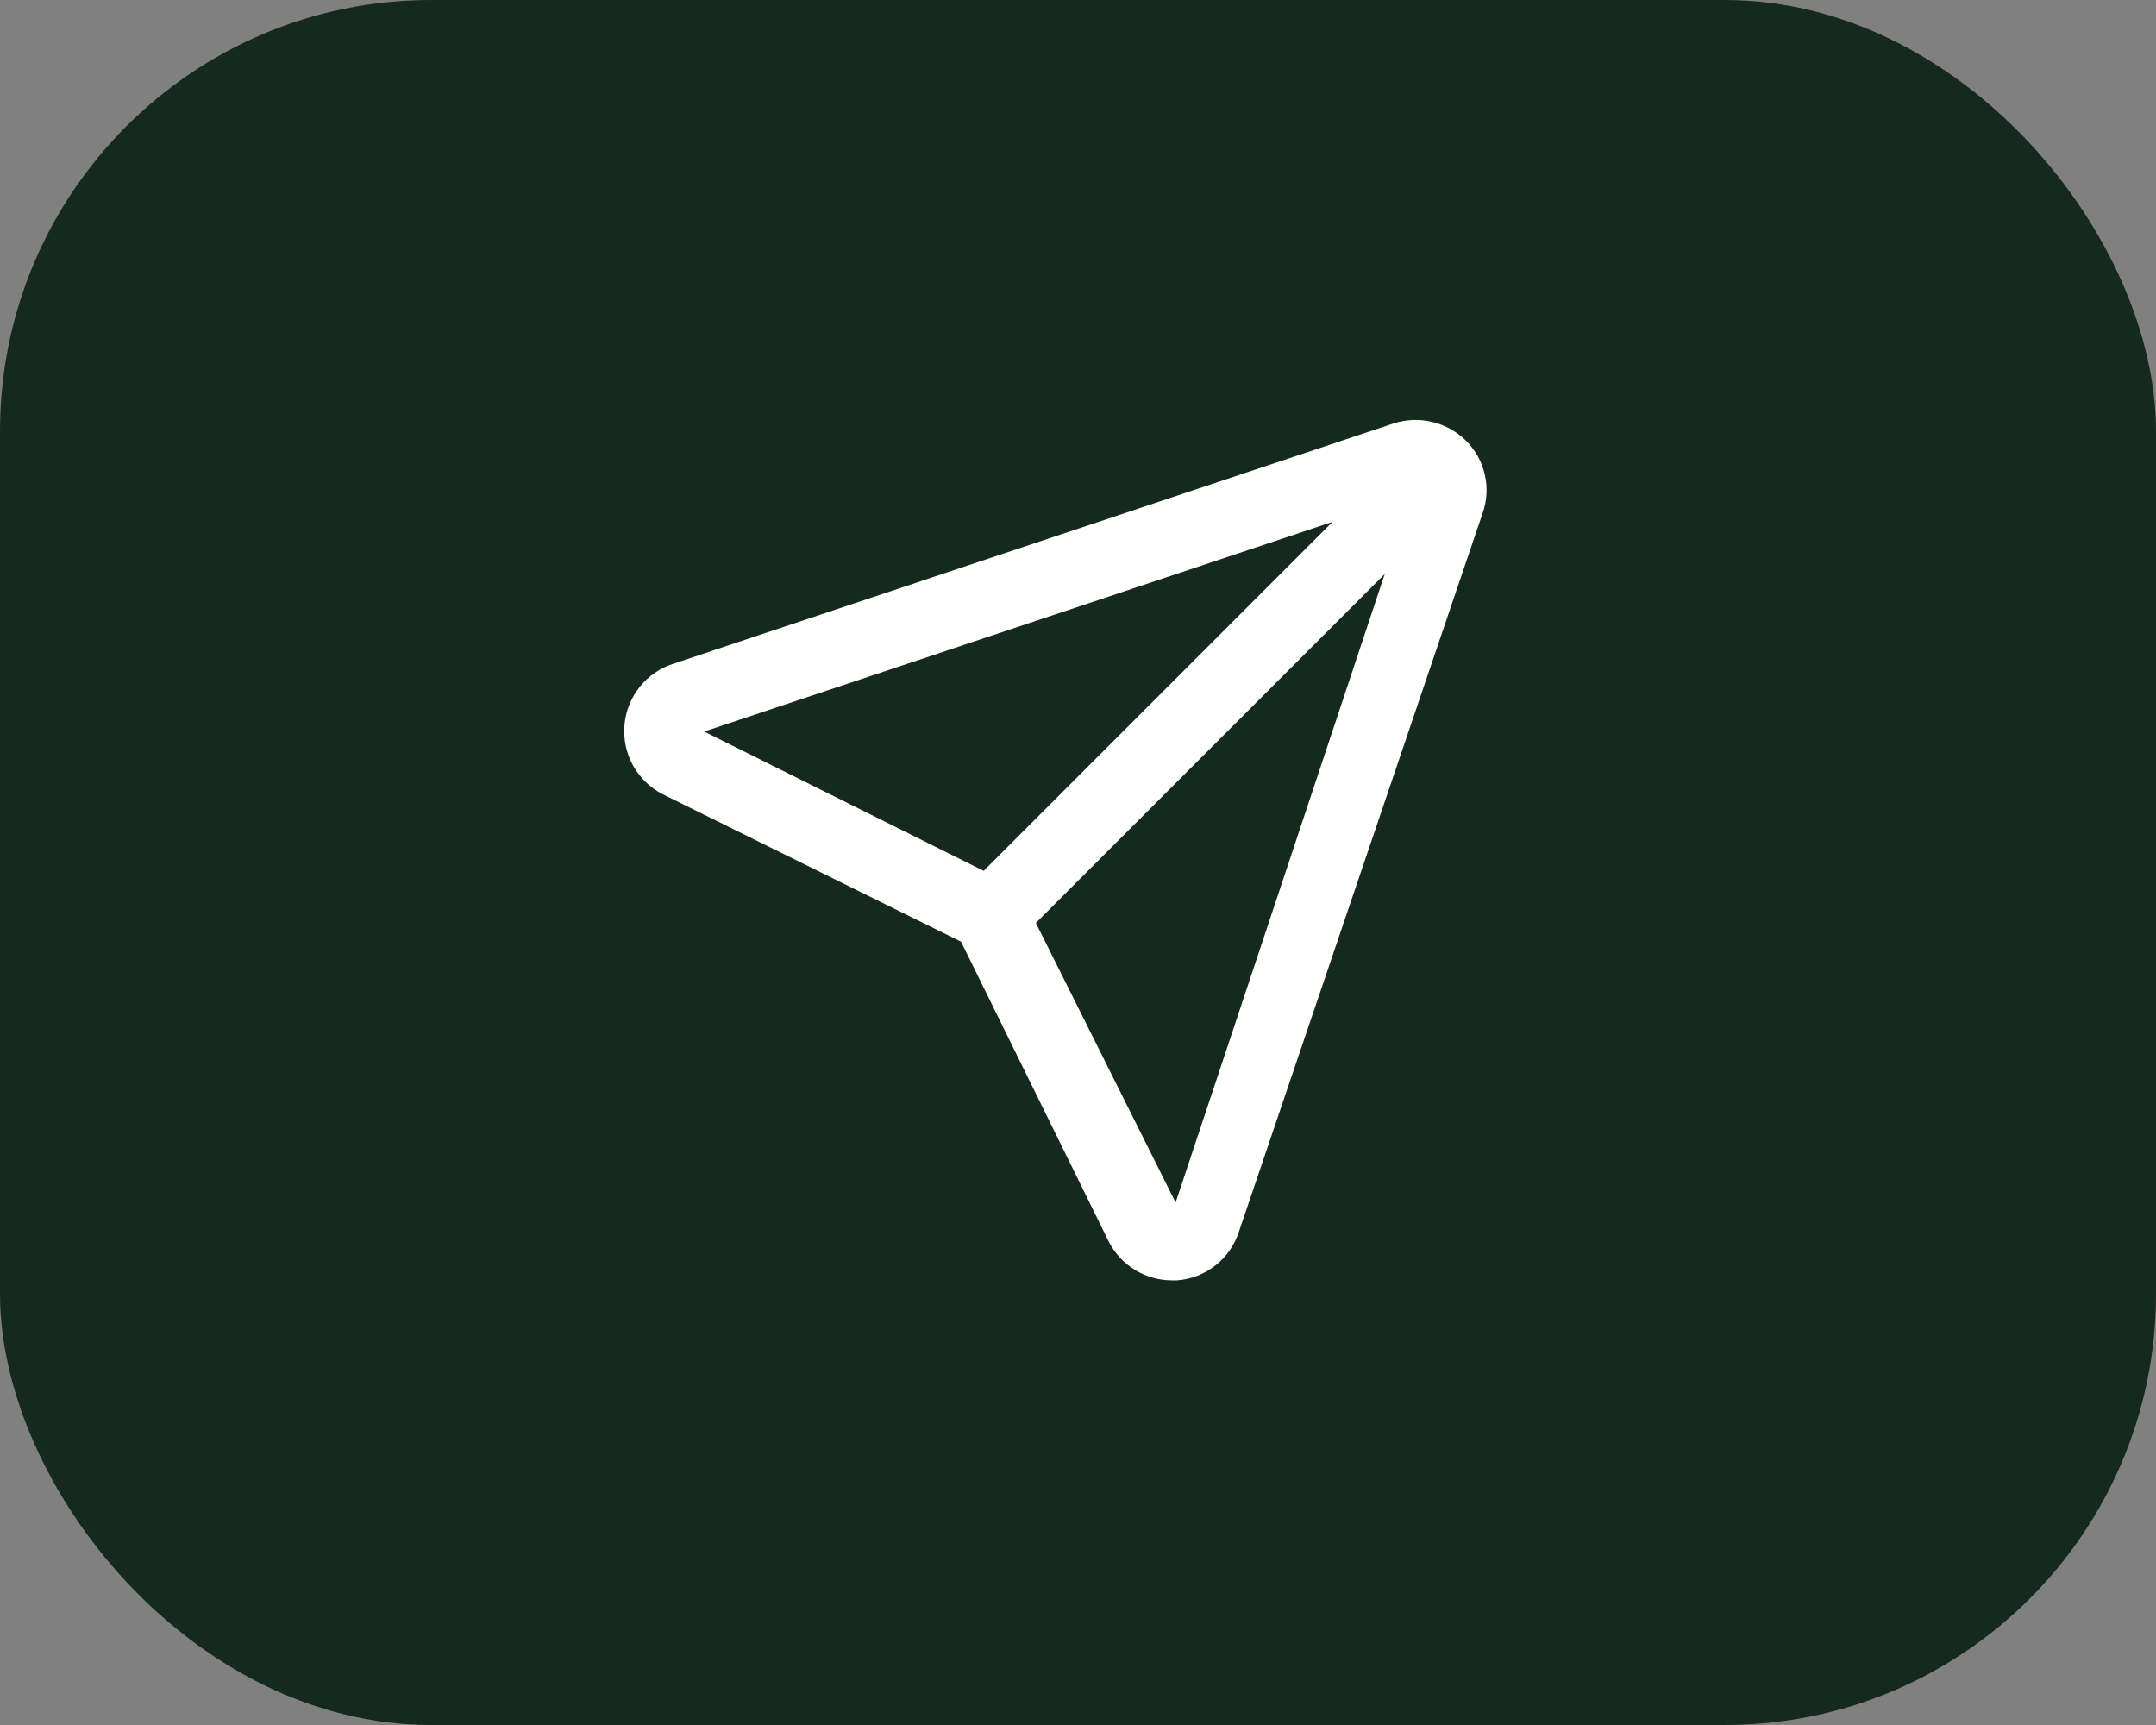 <svg width="40" height="32" viewBox="0 0 40 32" fill="none" xmlns="http://www.w3.org/2000/svg">
<rect x="0" y="0" width="40" height="32" fill="#808080" stroke="none"/>
<rect width="40" height="32" rx="8" fill="#16291E"/>
<path d="M27.198 8.175C27.025 8.003 26.808 7.883 26.571 7.827C26.335 7.77 26.087 7.78 25.855 7.855L12.498 12.311C12.25 12.389 12.031 12.54 11.869 12.742C11.707 12.945 11.608 13.192 11.585 13.45C11.563 13.709 11.618 13.969 11.743 14.197C11.868 14.425 12.058 14.61 12.288 14.73L17.83 17.469L20.569 23.03C20.679 23.247 20.848 23.43 21.056 23.557C21.264 23.685 21.503 23.752 21.747 23.751H21.838C22.099 23.732 22.349 23.634 22.554 23.471C22.759 23.309 22.91 23.088 22.989 22.838L27.508 9.517C27.589 9.287 27.602 9.039 27.547 8.801C27.492 8.563 27.371 8.346 27.198 8.175ZM13.064 13.571L24.723 9.681L18.25 16.155L13.064 13.571ZM21.811 22.308L19.218 17.122L25.691 10.649L21.811 22.308Z" fill="white"/>
</svg>
